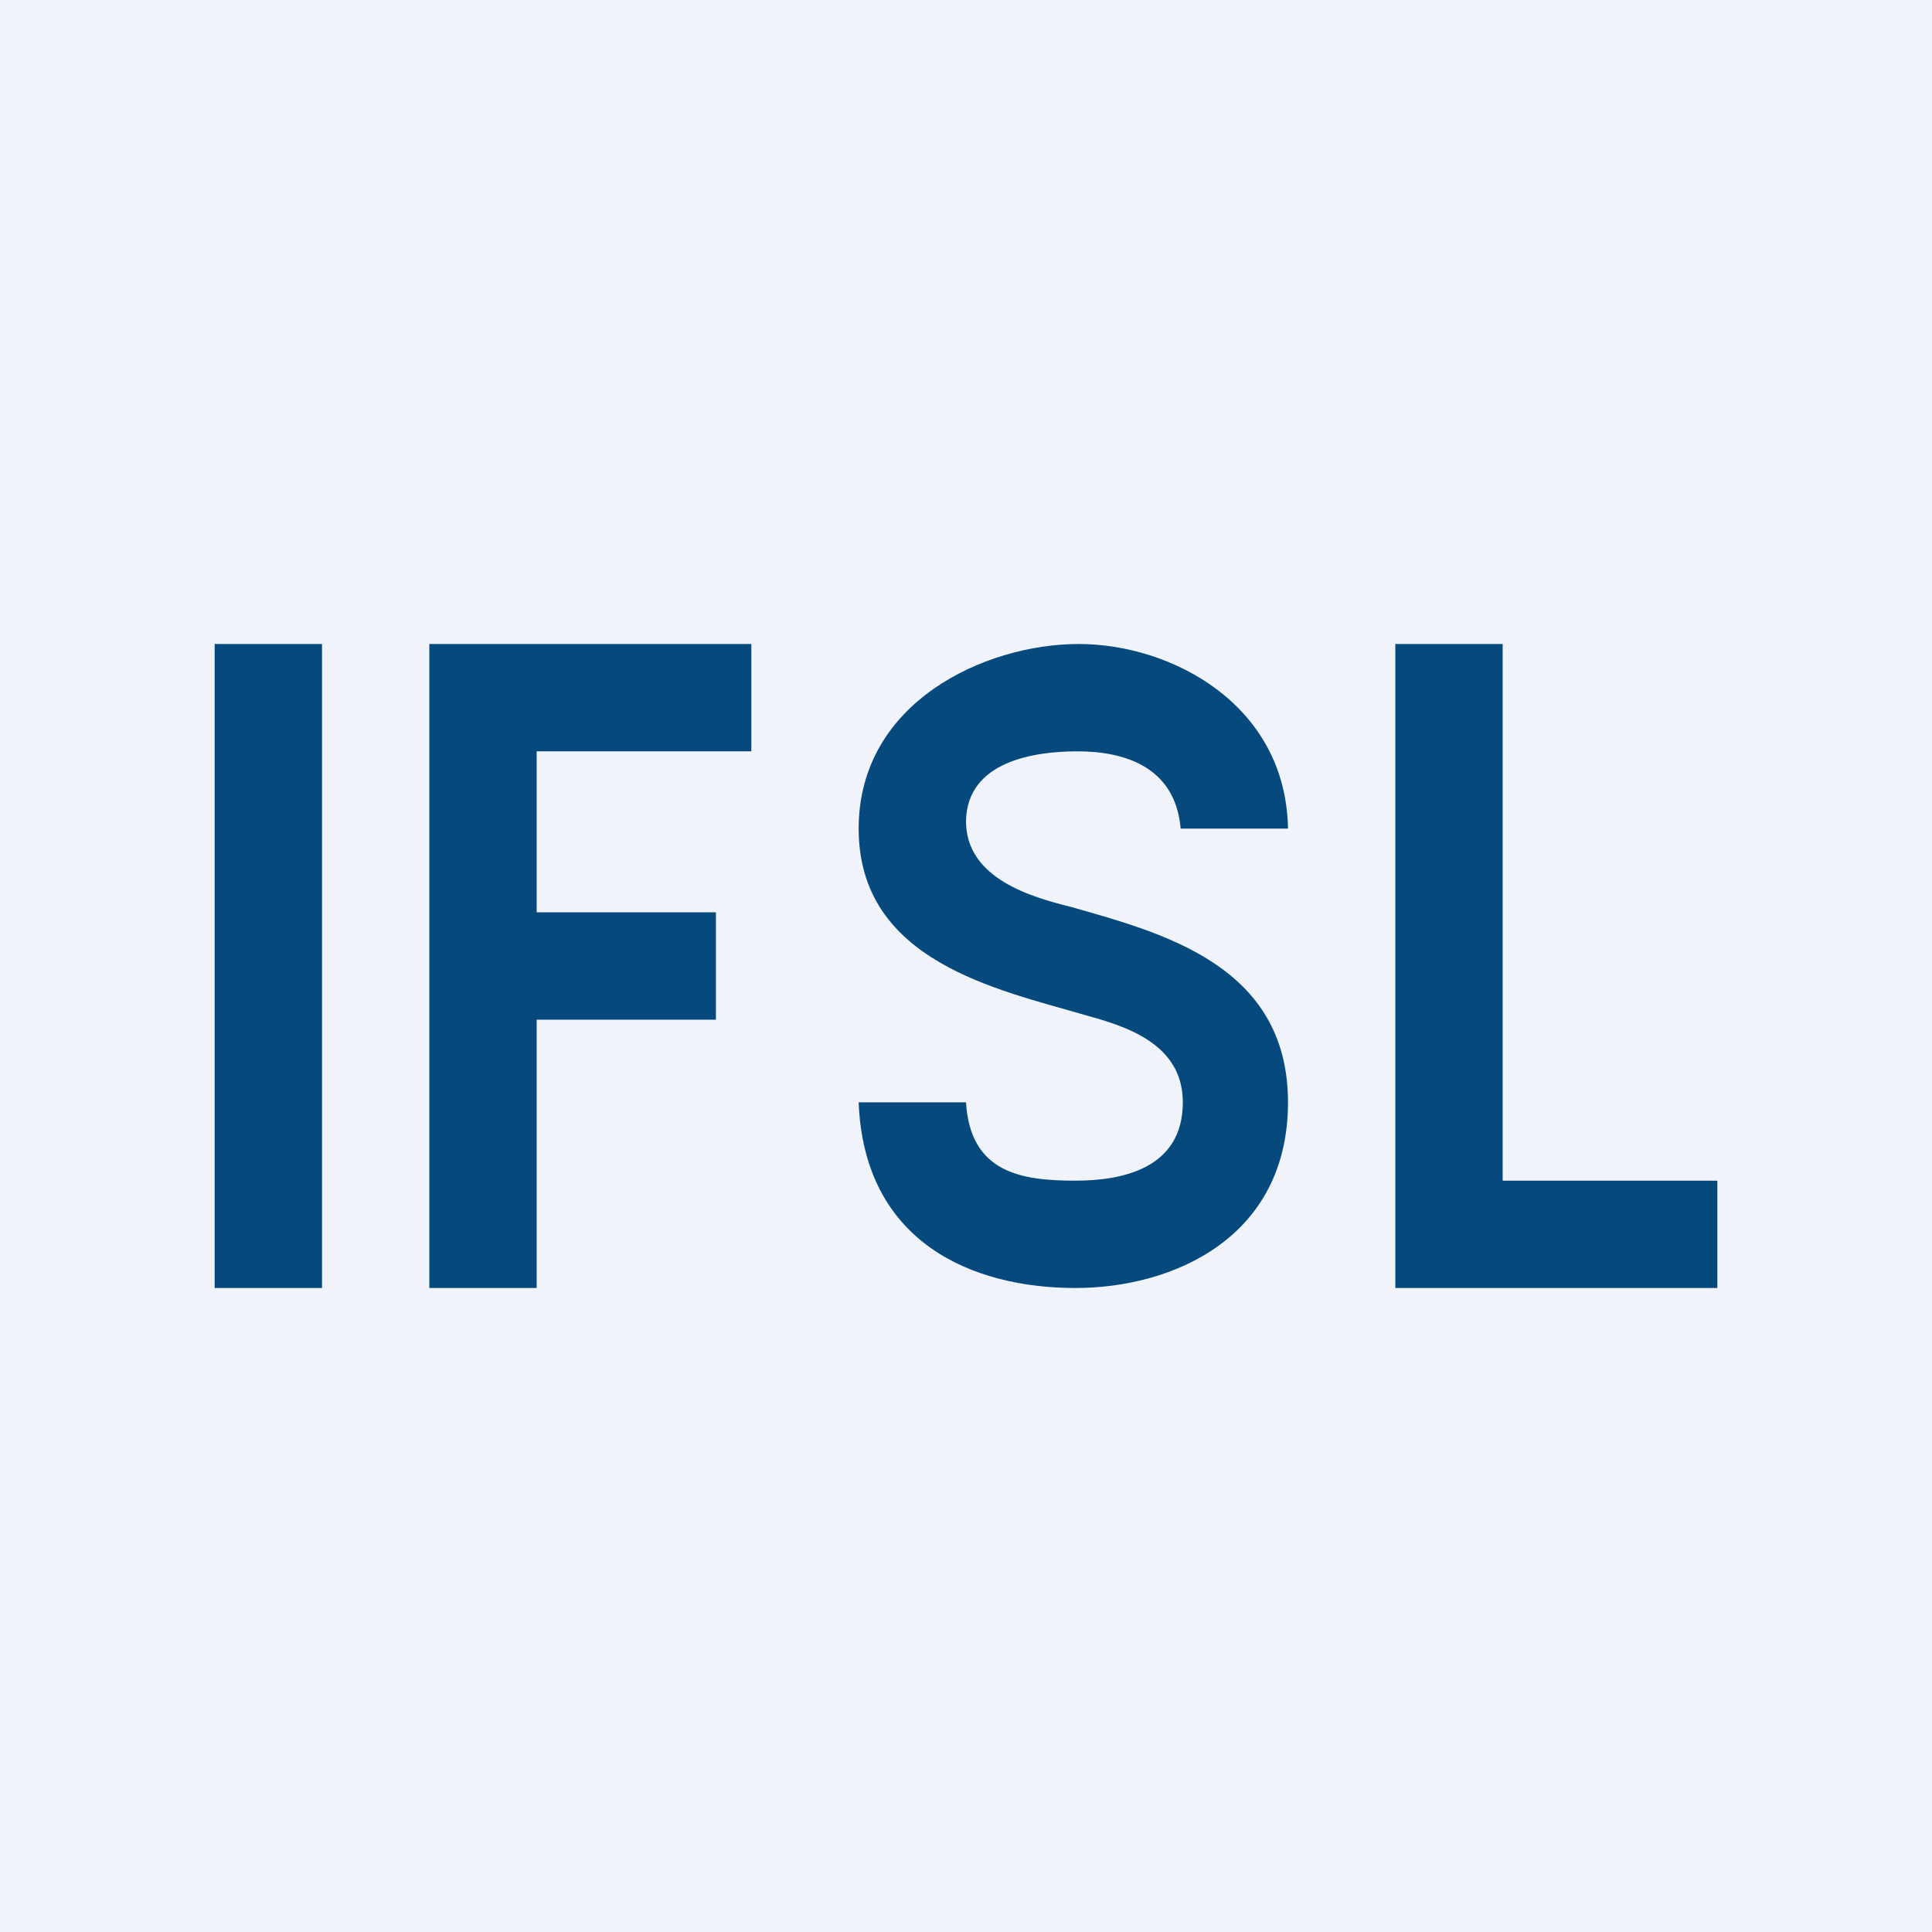 <!-- by TradingView --><svg width="18" height="18" viewBox="0 0 18 18" xmlns="http://www.w3.org/2000/svg"><path fill="#F0F3FA" d="M0 0h18v18H0z"/><path d="M13 12V6h1v5h2v1h-3ZM11 7.72c-.05-.58-.53-.72-.96-.72-.4 0-1.03.09-1.04.65 0 .54.62.71.98.8.84.24 2.02.54 2.02 1.82 0 1.26-1.07 1.73-1.98 1.73-.97 0-1.97-.43-2.02-1.73h1c.04.66.52.73 1.02.73.43 0 1-.11 1-.73 0-.55-.54-.71-.9-.81C9.3 9.22 8 8.96 8 7.72 8 6.54 9.18 6 10.05 6c.86 0 1.93.56 1.95 1.72h-1ZM4 12V6h3v1H5v1.5h1.67v1H5V12H4ZM3 6v6H2V6h1Z" fill="#06497D"/></svg>